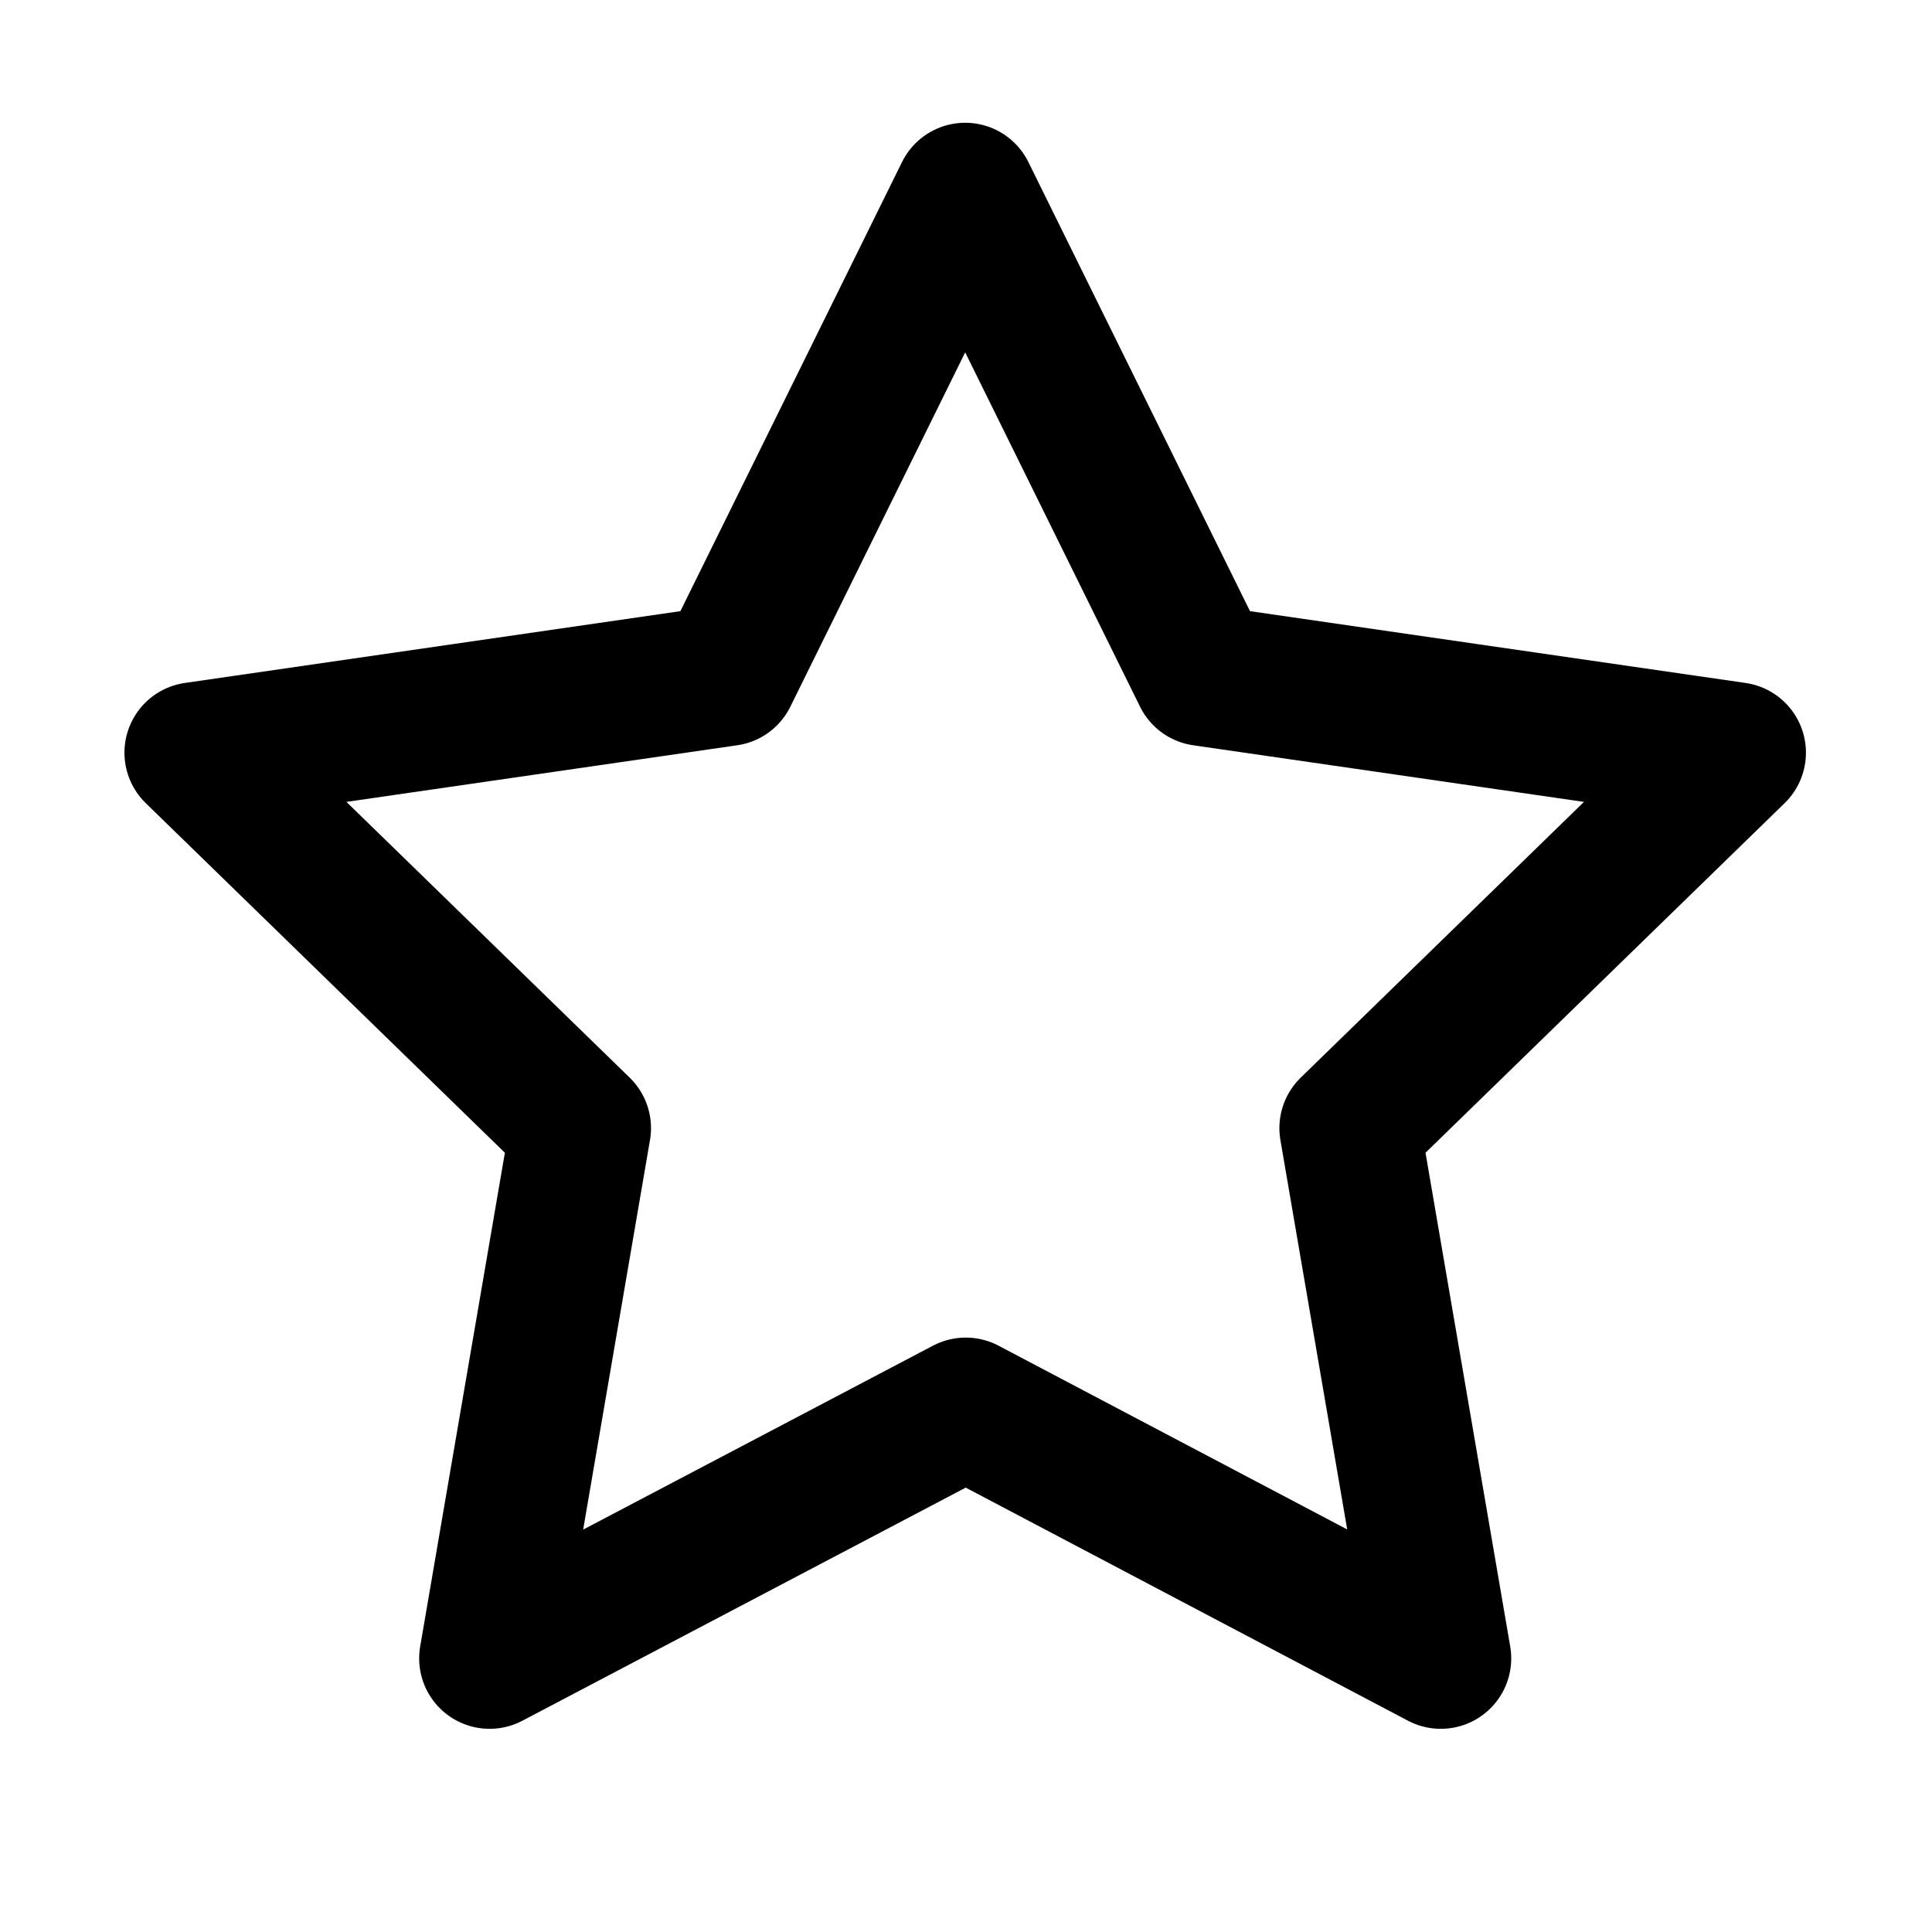 <svg xmlns="http://www.w3.org/2000/svg" width="24" height="24" viewBox="0 0 24 24" fill="none">
  <path d="M11.997 17.491L6.082 20.601L7.212 14.014L2.421 9.35L9.033 8.392L11.99 2.4L14.947 8.392L21.559 9.35L16.768 14.014L17.898 20.601L11.997 17.491Z" stroke="currentColor" stroke-width="1.75" stroke-linecap="round" stroke-linejoin="round"/>
</svg>
